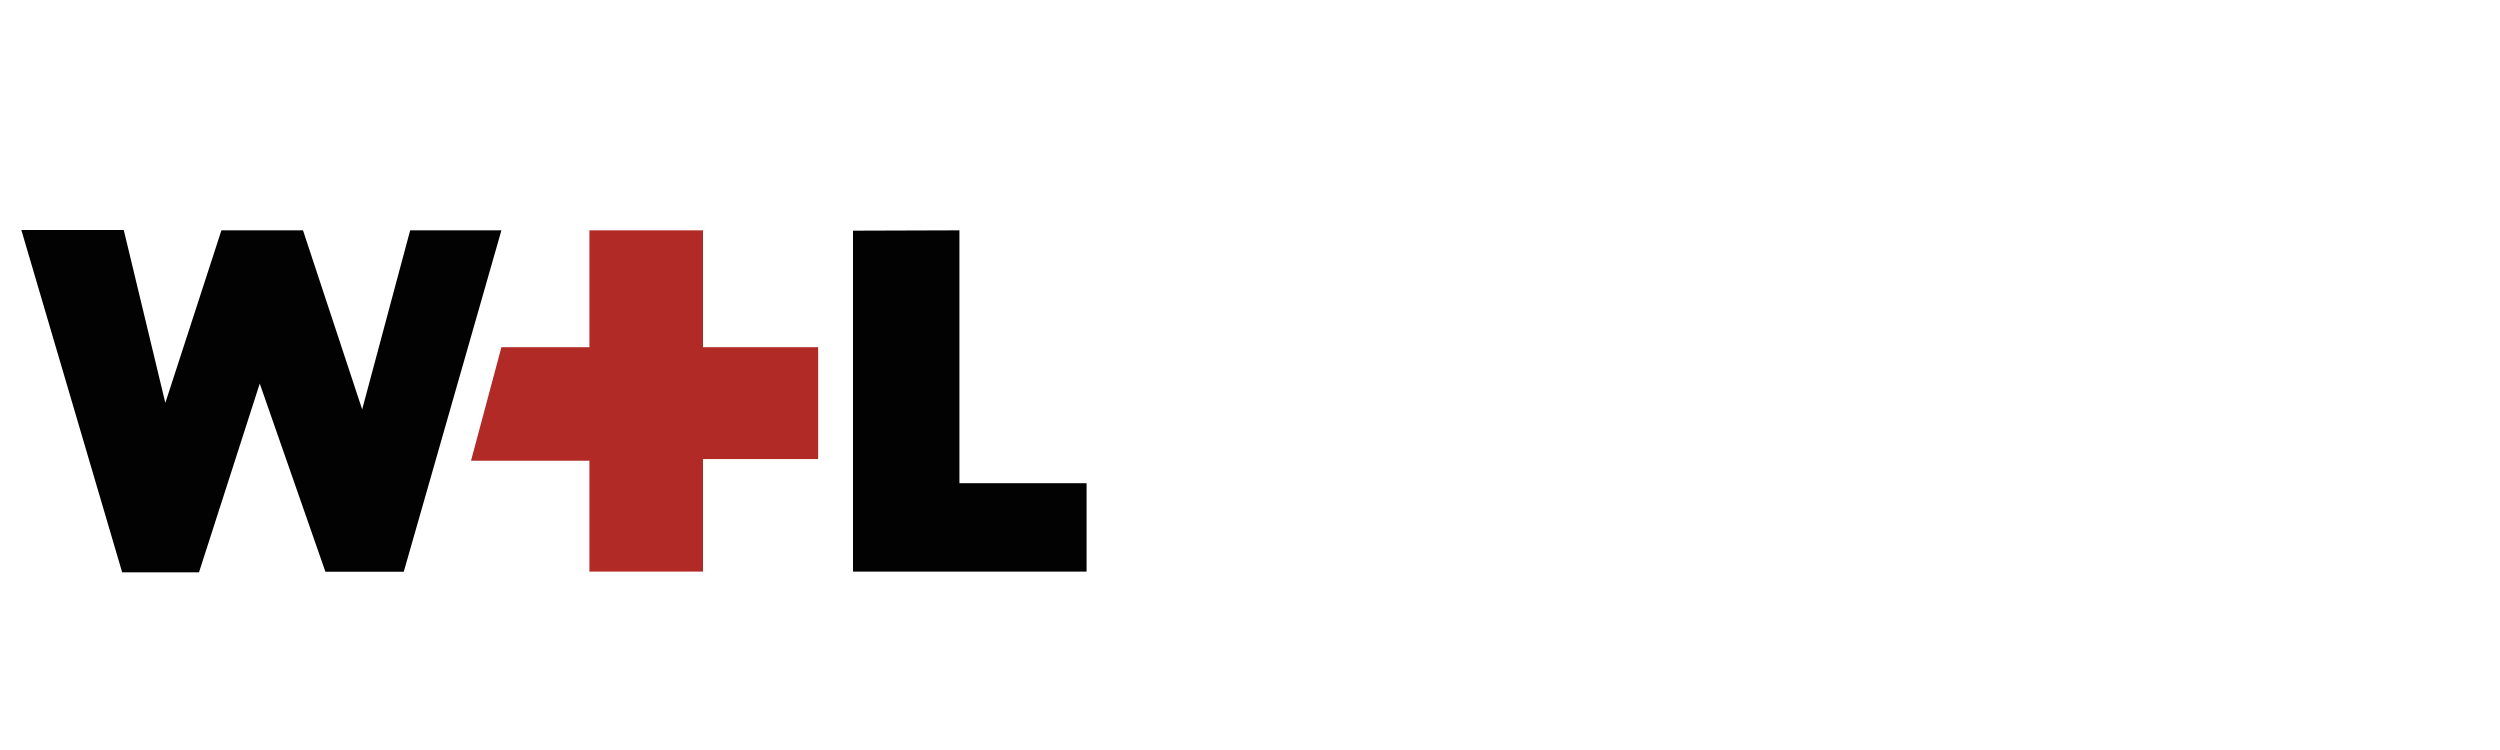 <svg id="Layer_1" data-name="Layer 1" xmlns="http://www.w3.org/2000/svg" viewBox="0 0 300 90"><defs><style>.cls-1{fill:#020202;}.cls-2{fill:#b22a26;}</style></defs><title>Logos</title><polygon class="cls-1" points="2.56 27.6 14.66 68.68 23.88 68.68 31.17 46.03 39.05 68.61 48.45 68.61 60.17 27.64 49.22 27.64 43.46 49.13 36.36 27.64 26.57 27.64 19.84 48.35 14.85 27.6 2.56 27.6"/><polygon class="cls-2" points="60.17 41.66 56.52 55.29 70.73 55.29 70.73 68.59 84.36 68.59 84.36 55.09 98.18 55.09 98.18 41.66 84.36 41.66 84.36 27.64 70.73 27.64 70.73 41.66 60.17 41.66"/><polygon class="cls-1" points="102.36 27.68 102.36 68.59 130.39 68.59 130.39 57.98 115.13 57.98 115.13 27.64 102.36 27.68"/></svg>